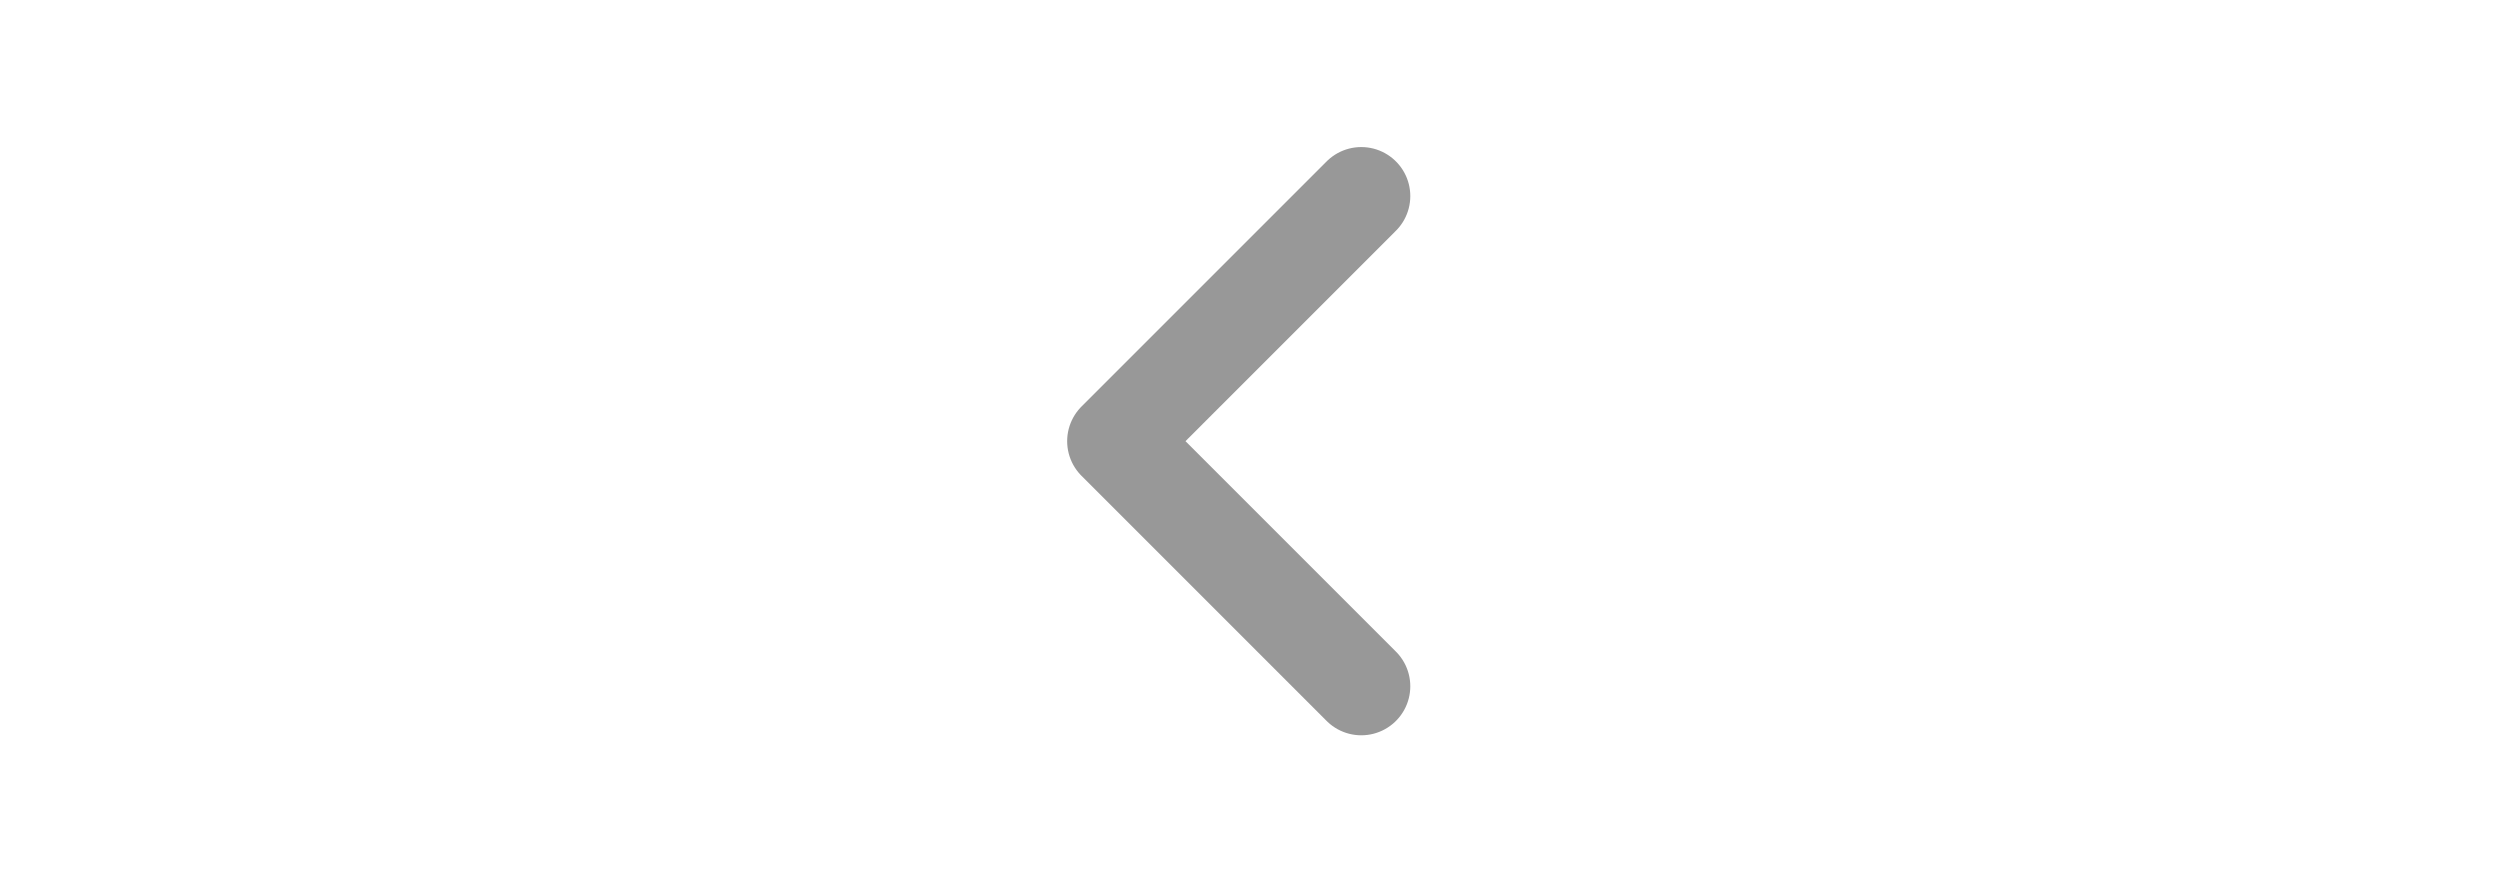 <svg width="51" height="18" viewBox="0 0 51 18" fill="none" xmlns="http://www.w3.org/2000/svg">
<path d="M27.77 14L22.77 9L27.77 4" stroke="#989898" stroke-width="2" stroke-linecap="round" stroke-linejoin="round"/>
</svg>
